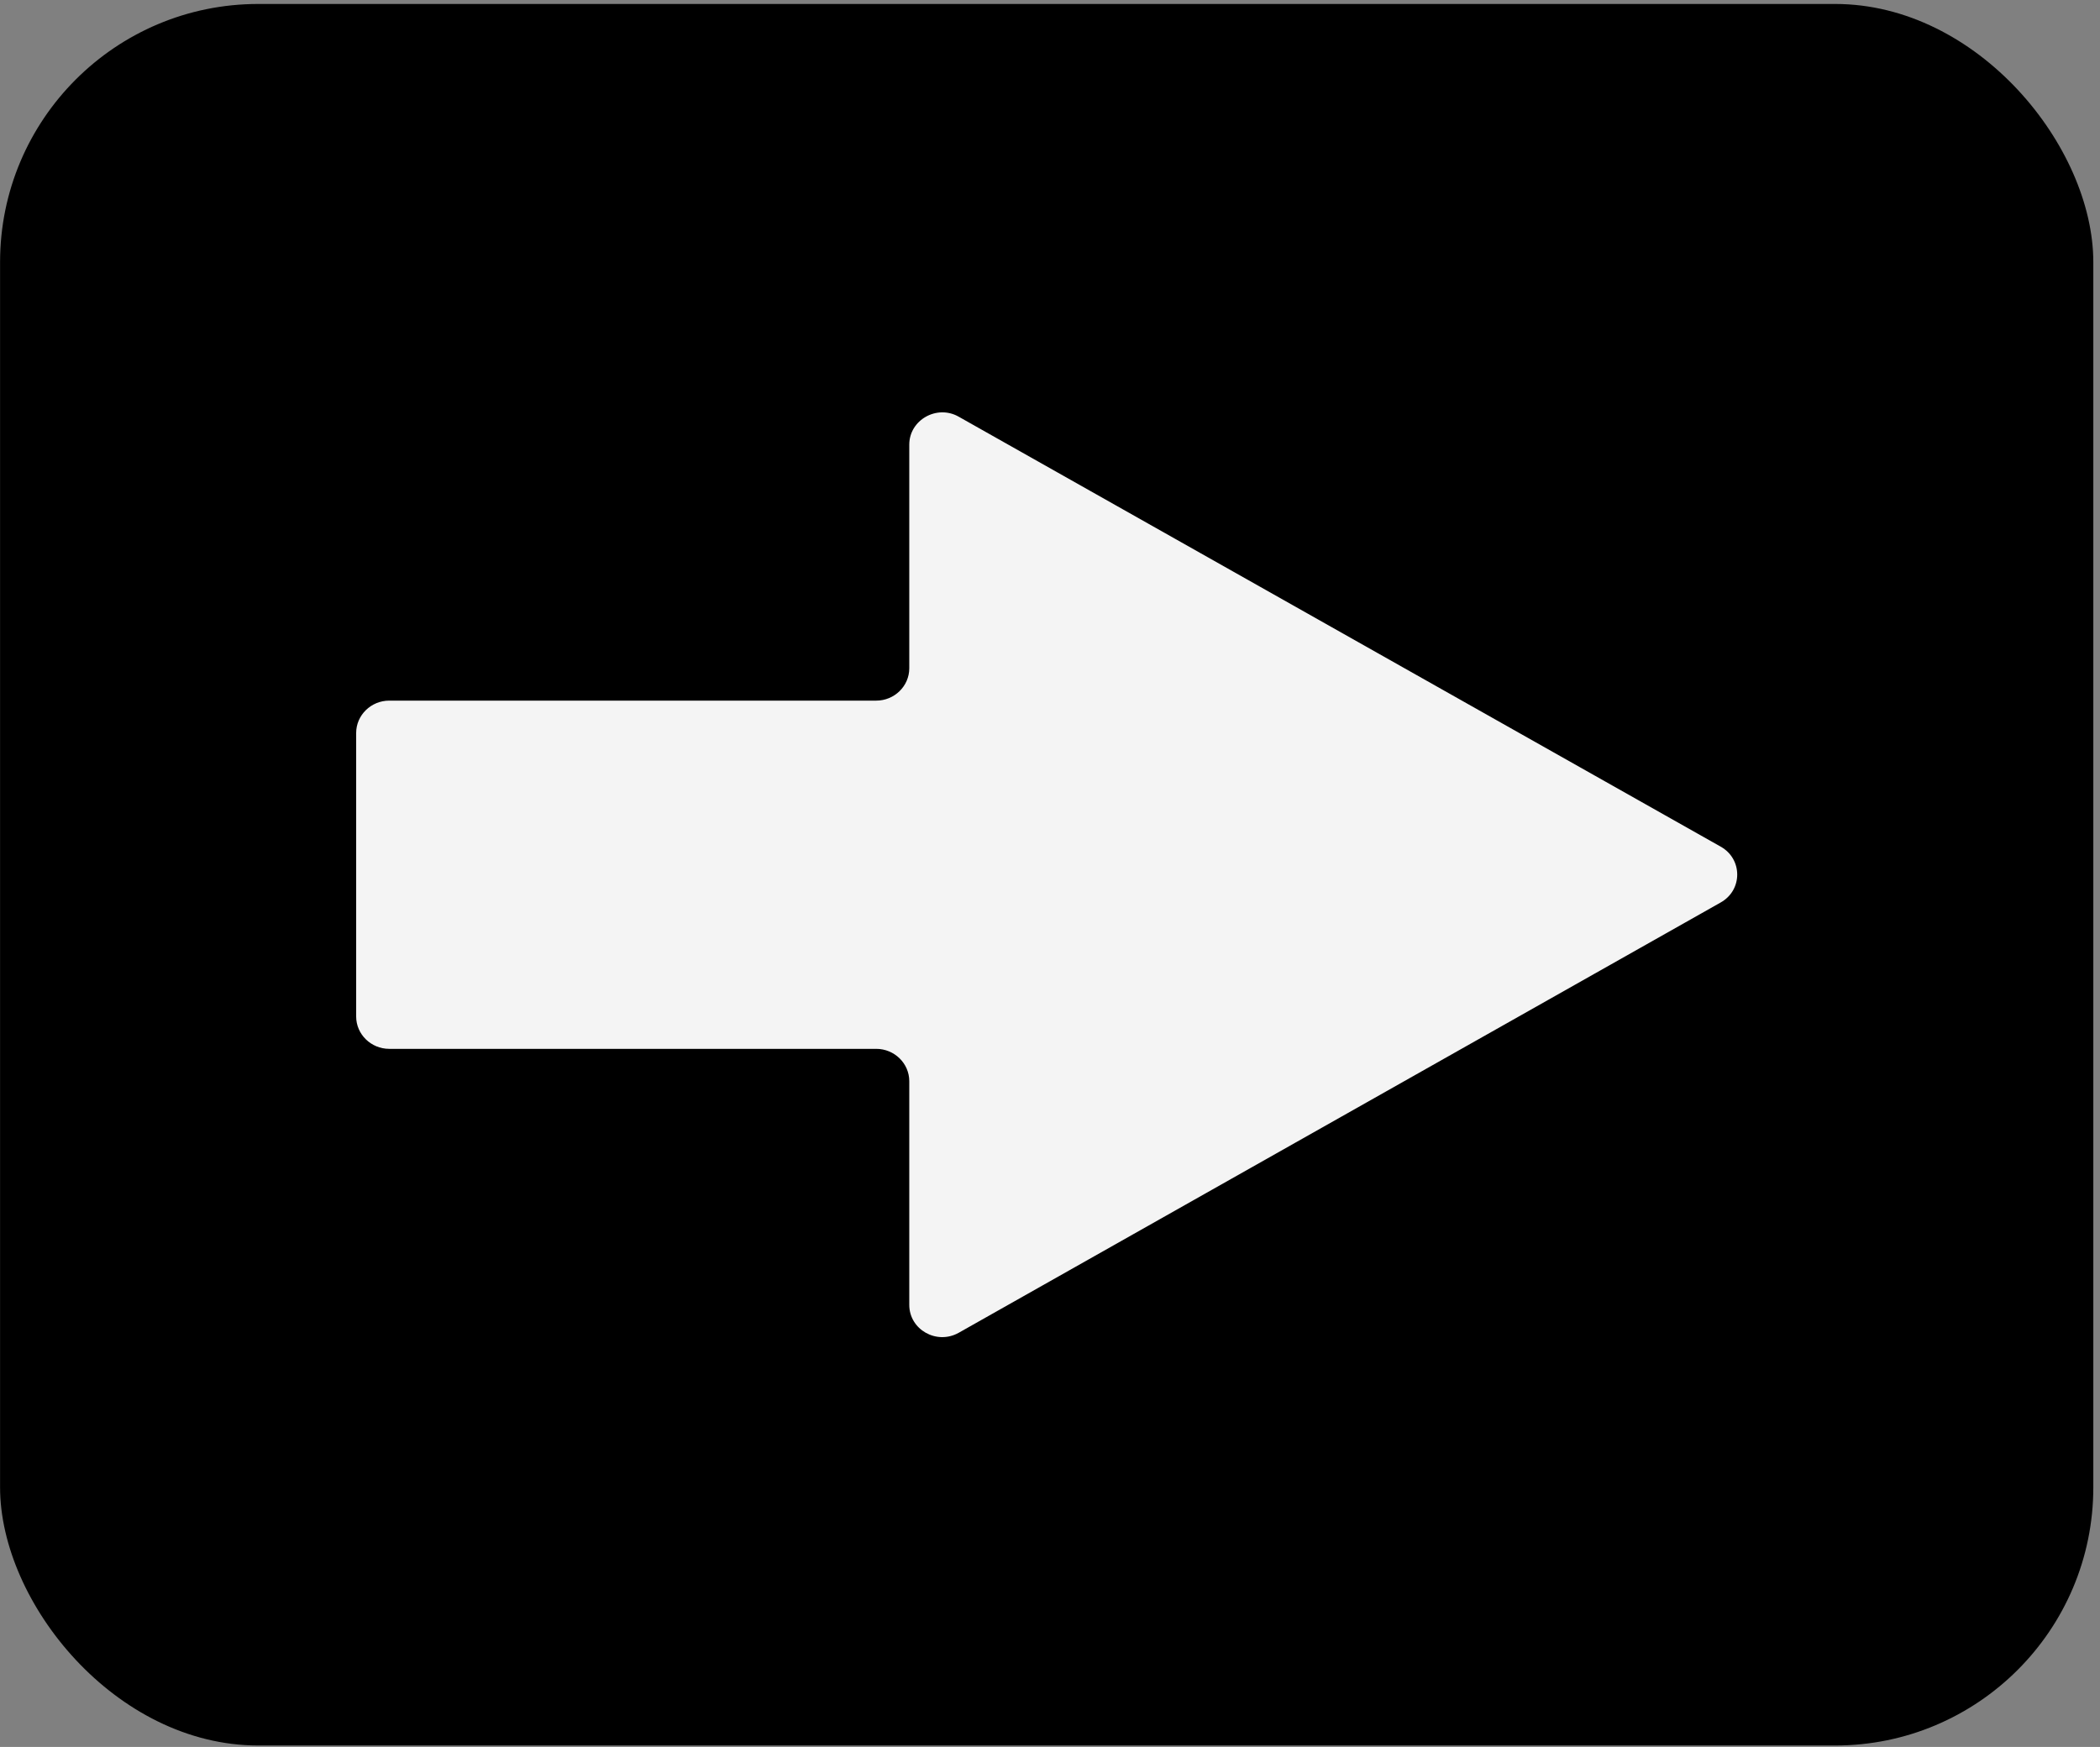 <svg width="244" height="203" viewBox="0 0 244 203" fill="none" xmlns="http://www.w3.org/2000/svg">
<rect x="0" y="0" width="244" height="203" fill="#808080" stroke="none"/>
<rect x="0.008" y="0.461" width="243.215" height="202.373" rx="30" fill="black"/>
<path d="M105.649 151.628V125.636C105.649 123.568 103.919 121.88 101.809 121.88L45.223 121.88C43.113 121.88 41.383 120.193 41.383 118.125V85.171C41.383 83.103 43.113 81.415 45.223 81.415H101.809C103.919 81.415 105.649 79.728 105.649 77.66V51.668C105.649 48.799 108.856 46.984 111.388 48.419L199.918 98.378C202.492 99.812 202.492 103.441 199.918 104.876L111.388 154.877C108.814 156.312 105.649 154.497 105.649 151.628Z" fill="#F4F4F4"/>
</svg>
